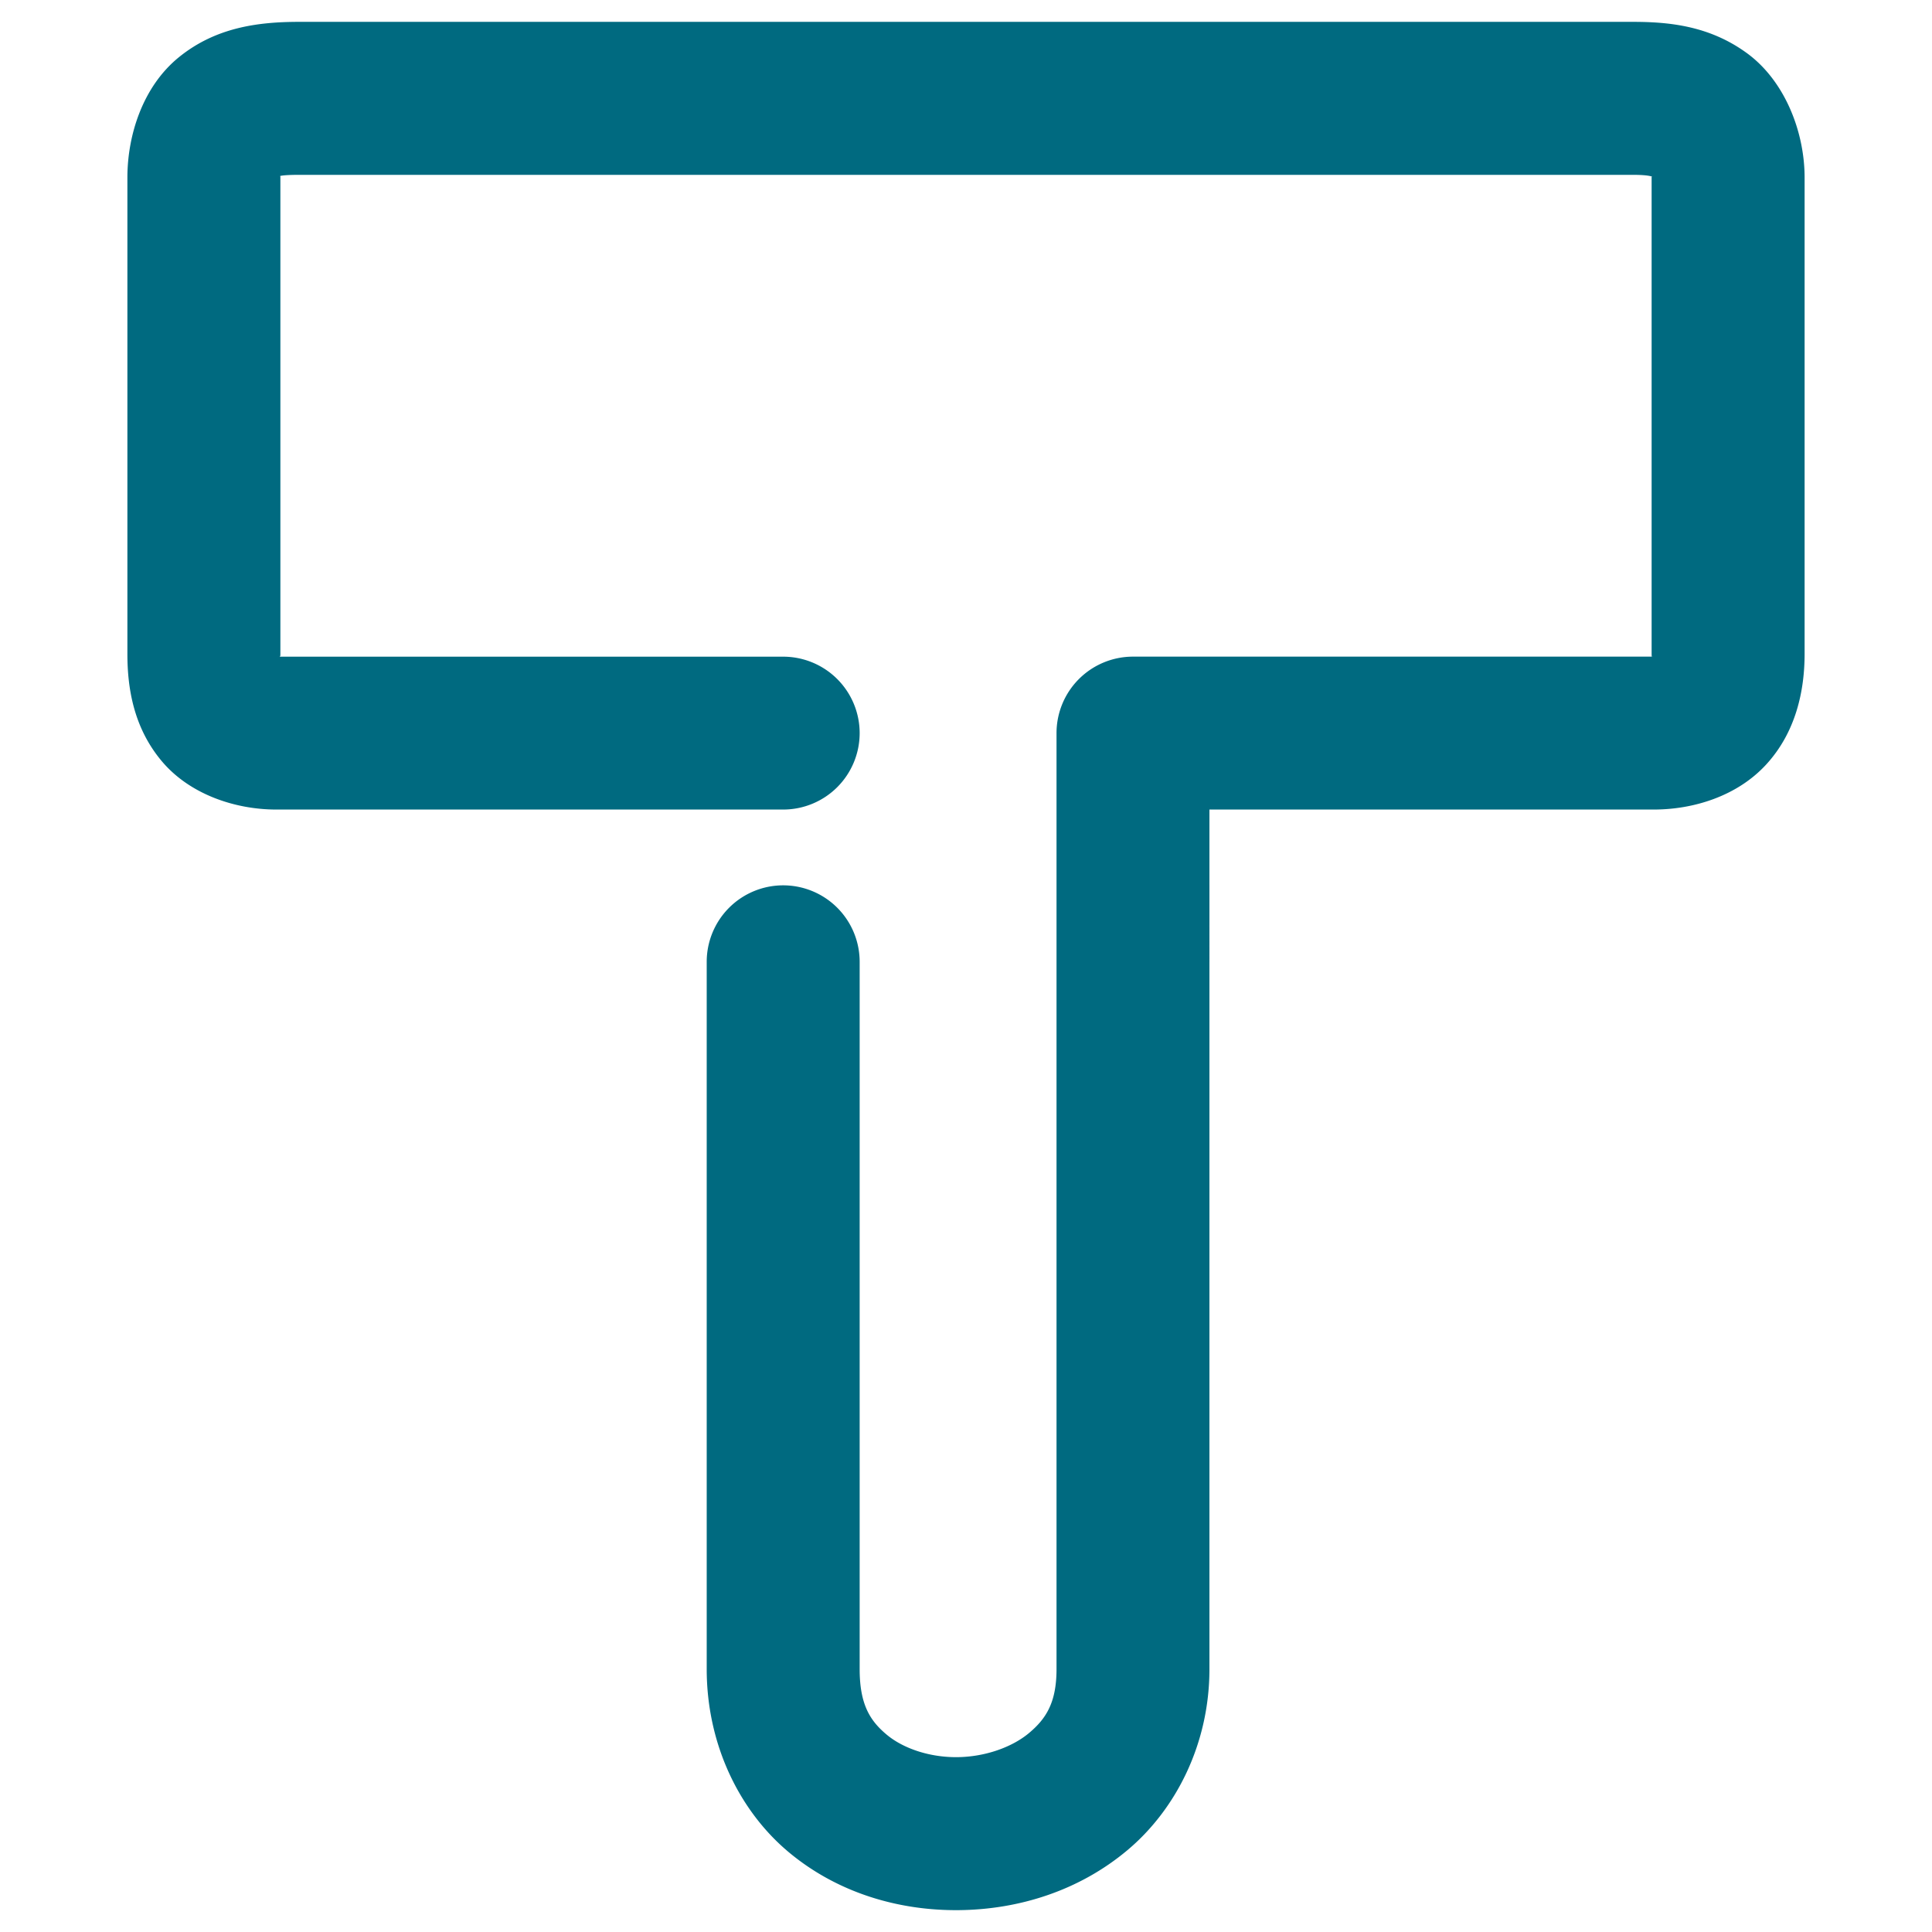 <svg xmlns="http://www.w3.org/2000/svg" width="48" height="48">
	<path d="m 7.433,0.543 c -1.02,0 -2.067,0.136 -2.979,0.871 -0.912,0.735 -1.289,1.951 -1.289,3 V 16.242 c 0,0.865 0.158,1.841 0.855,2.67 0.698,0.829 1.829,1.201 2.844,1.201 H 19.458 a 1.9,1.9 0 0 0 1.9,-1.898 1.9,1.9 0 0 0 -1.9,-1.9 H 6.954 c -0.008,-0.05 0.012,0.045 0.012,-0.072 V 4.414 c 0,-0.044 -0.004,-0.018 -0.004,-0.047 -0.009,0.016 0.004,-0.023 0.471,-0.023 H 40.567 c 0.403,0 0.456,0.044 0.473,0.039 -4.64e-4,0.023 -0.006,-0.001 -0.006,0.031 V 16.242 c 0,0.136 0.024,0.036 0.018,0.072 H 28.147 a 1.9,1.9 0 0 0 -1.898,1.9 v 23.254 c 0,0.827 -0.256,1.23 -0.68,1.586 -0.423,0.356 -1.096,0.595 -1.785,0.602 -0.689,0.007 -1.343,-0.216 -1.752,-0.557 -0.409,-0.341 -0.674,-0.742 -0.674,-1.631 v -17.572 a 1.9,1.9 0 0 0 -1.9,-1.9 1.9,1.9 0 0 0 -1.9,1.9 v 17.572 c 0,1.882 0.821,3.534 2.041,4.551 1.22,1.017 2.741,1.453 4.225,1.438 1.484,-0.015 2.983,-0.479 4.189,-1.492 1.206,-1.013 2.035,-2.642 2.035,-4.496 V 20.113 h 11.039 c 0.98,0 2.071,-0.328 2.799,-1.125 0.728,-0.797 0.949,-1.816 0.949,-2.746 V 4.414 c 0,-1.157 -0.503,-2.416 -1.434,-3.094 C 42.471,0.642 41.475,0.543 40.567,0.543 Z" fill="#006A80"/>
</svg>
